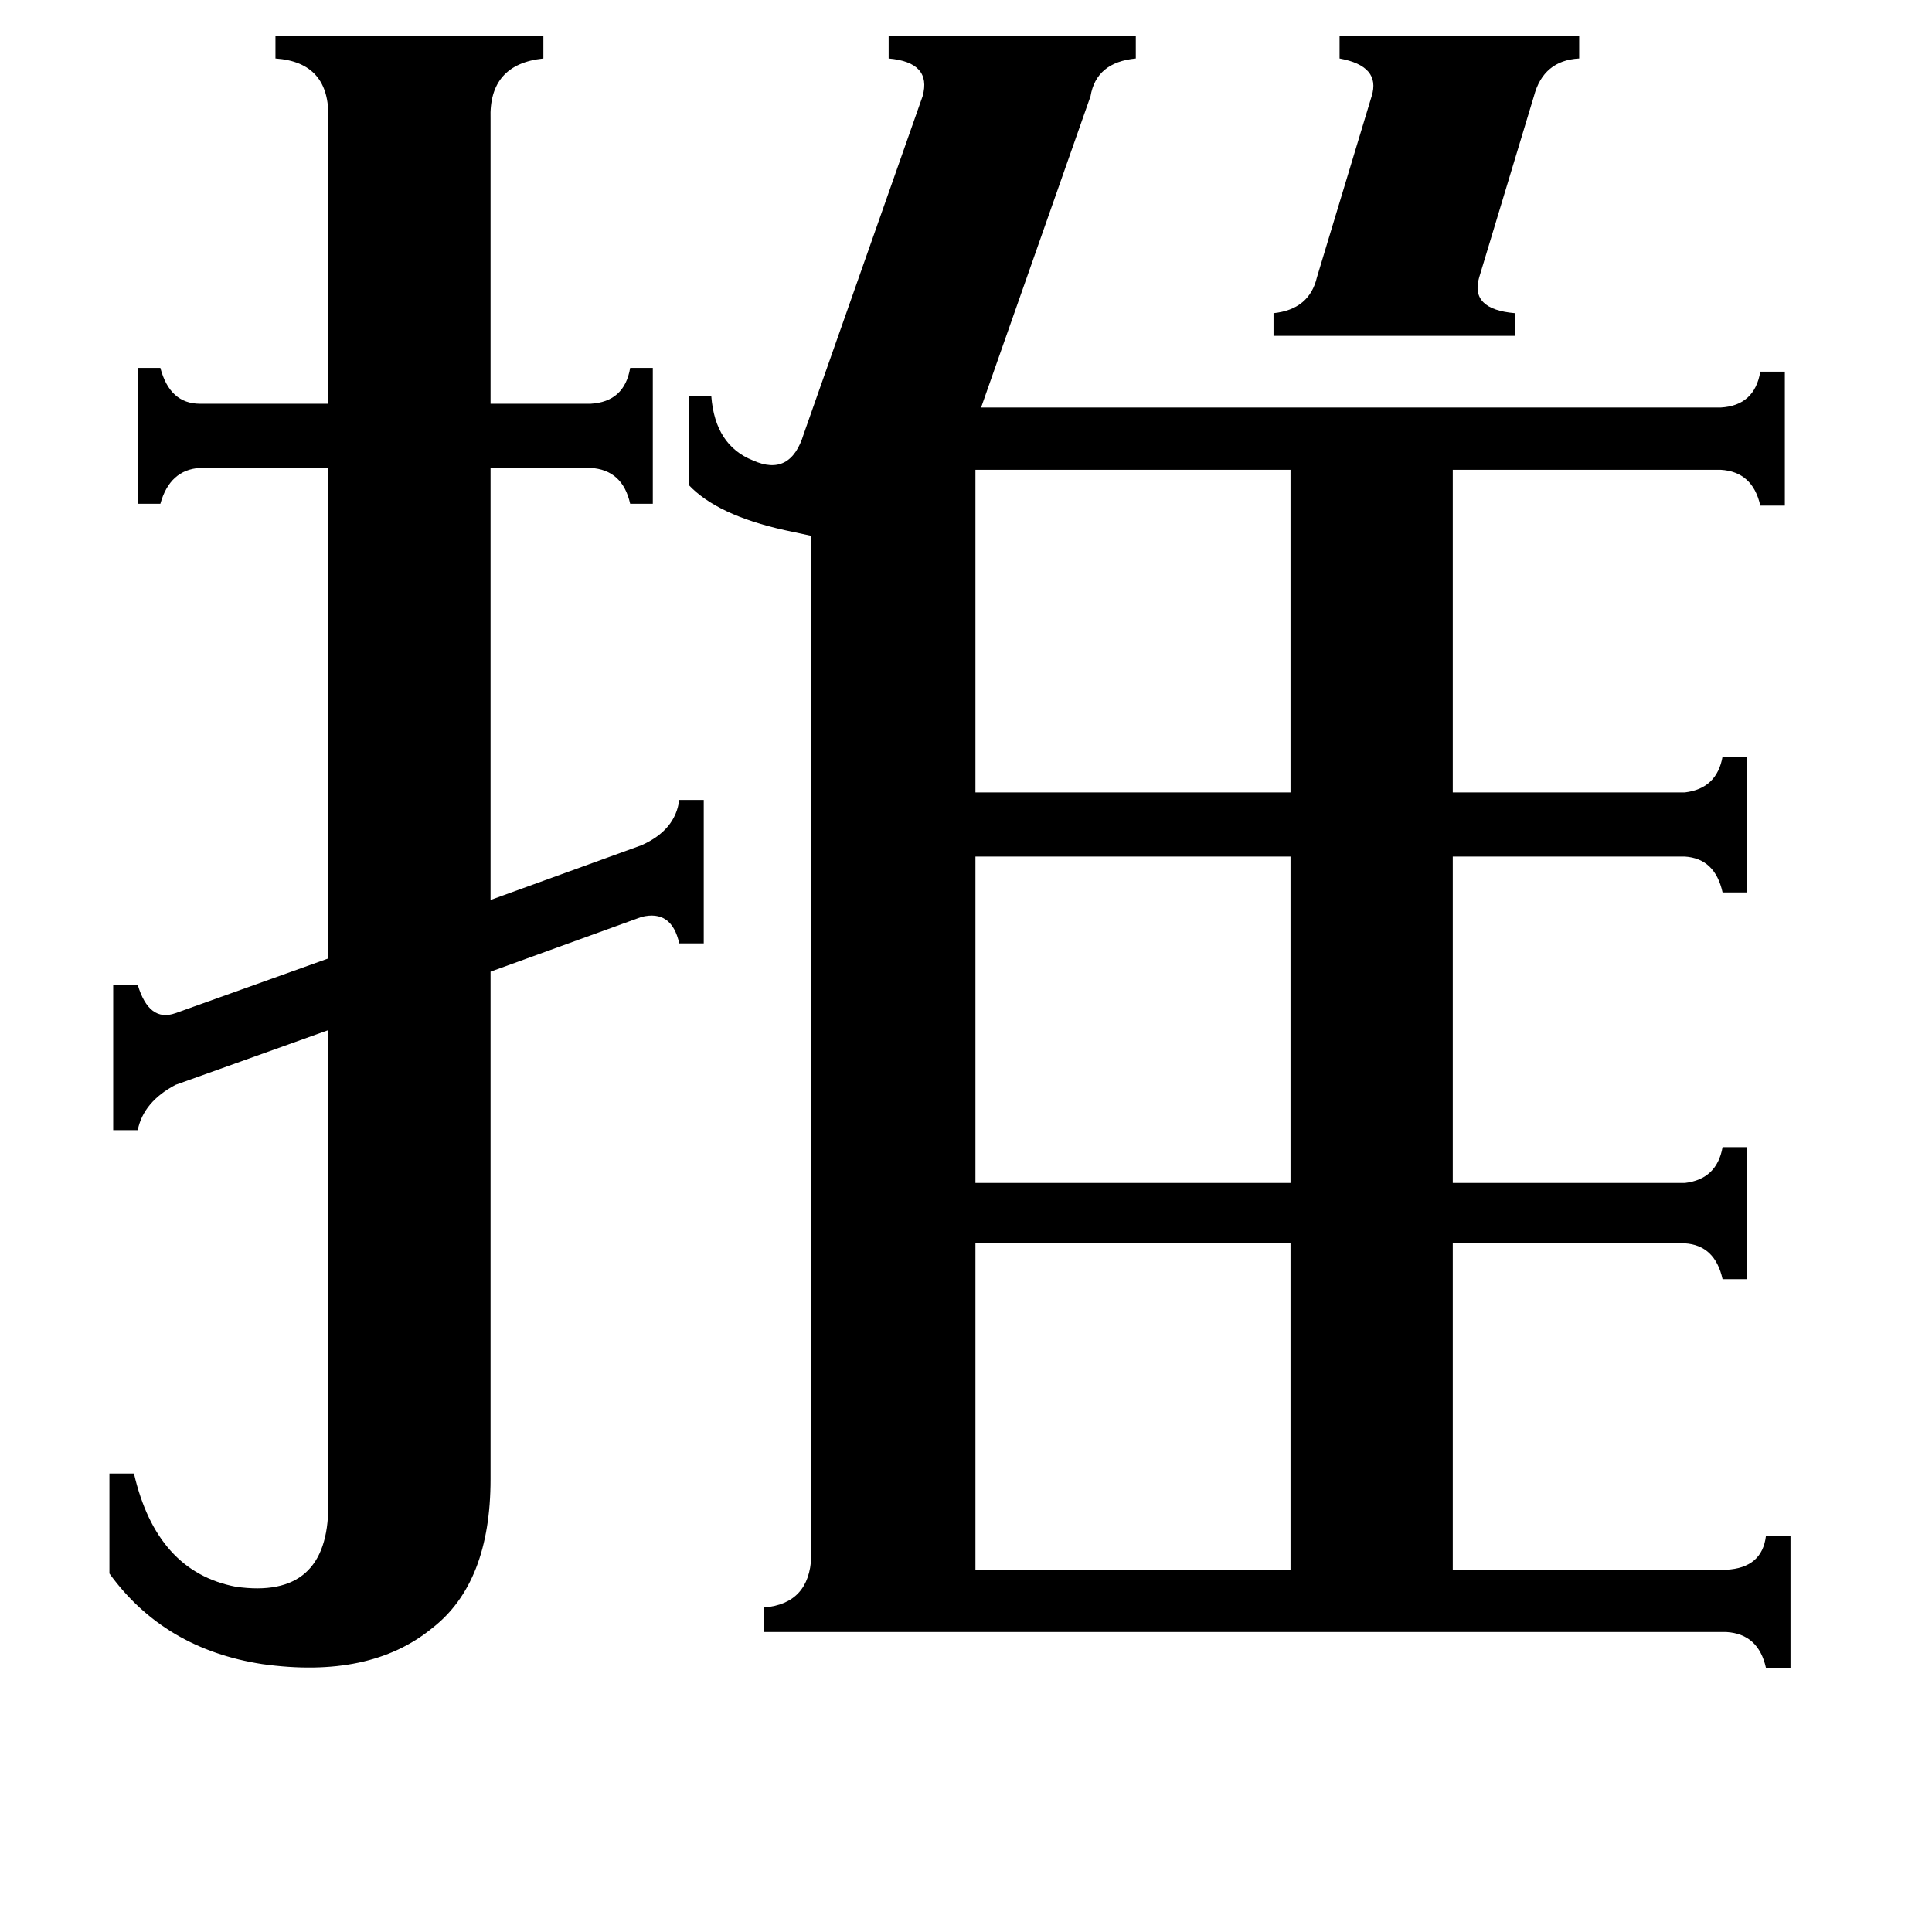 <svg xmlns="http://www.w3.org/2000/svg" viewBox="0 -800 1024 1024">
	<path fill="#000000" d="M675 -634Q694 -636 698 -653L727 -749Q732 -765 710 -769V-781H837V-769Q818 -768 813 -749L784 -653Q779 -636 803 -634V-622H675ZM517 -551V-380H684V-551ZM517 -346V-173H684V-346ZM517 32H684V-141H517ZM340 -352Q358 -360 360 -376H373V-300H360Q356 -318 340 -314L260 -285V-16Q260 39 229 63Q196 90 139 82Q87 74 58 34V-19H71Q83 33 125 41Q174 48 174 -2V-254L93 -225Q76 -216 73 -201H60V-278H73Q79 -258 93 -263L174 -292V-552H106Q90 -551 85 -533H73V-605H85Q90 -586 106 -586H174V-737Q175 -767 146 -769V-781H288V-769Q259 -766 260 -737V-586H313Q331 -587 334 -605H346V-533H334Q330 -551 313 -552H260V-323ZM365 -590H377Q379 -564 399 -556Q419 -547 426 -570L489 -749Q494 -767 471 -769V-781H602V-769Q581 -767 578 -749L520 -584H912Q930 -585 933 -603H946V-532H933Q929 -550 912 -551H770V-380H893Q910 -382 913 -399H926V-327H913Q909 -345 893 -346H770V-173H893Q910 -175 913 -192H926V-122H913Q909 -140 893 -141H770V32H915Q934 31 936 14H949V84H936Q932 66 915 65H405V52Q429 50 430 25V-516L416 -519Q380 -527 365 -543Z"/>
</svg>